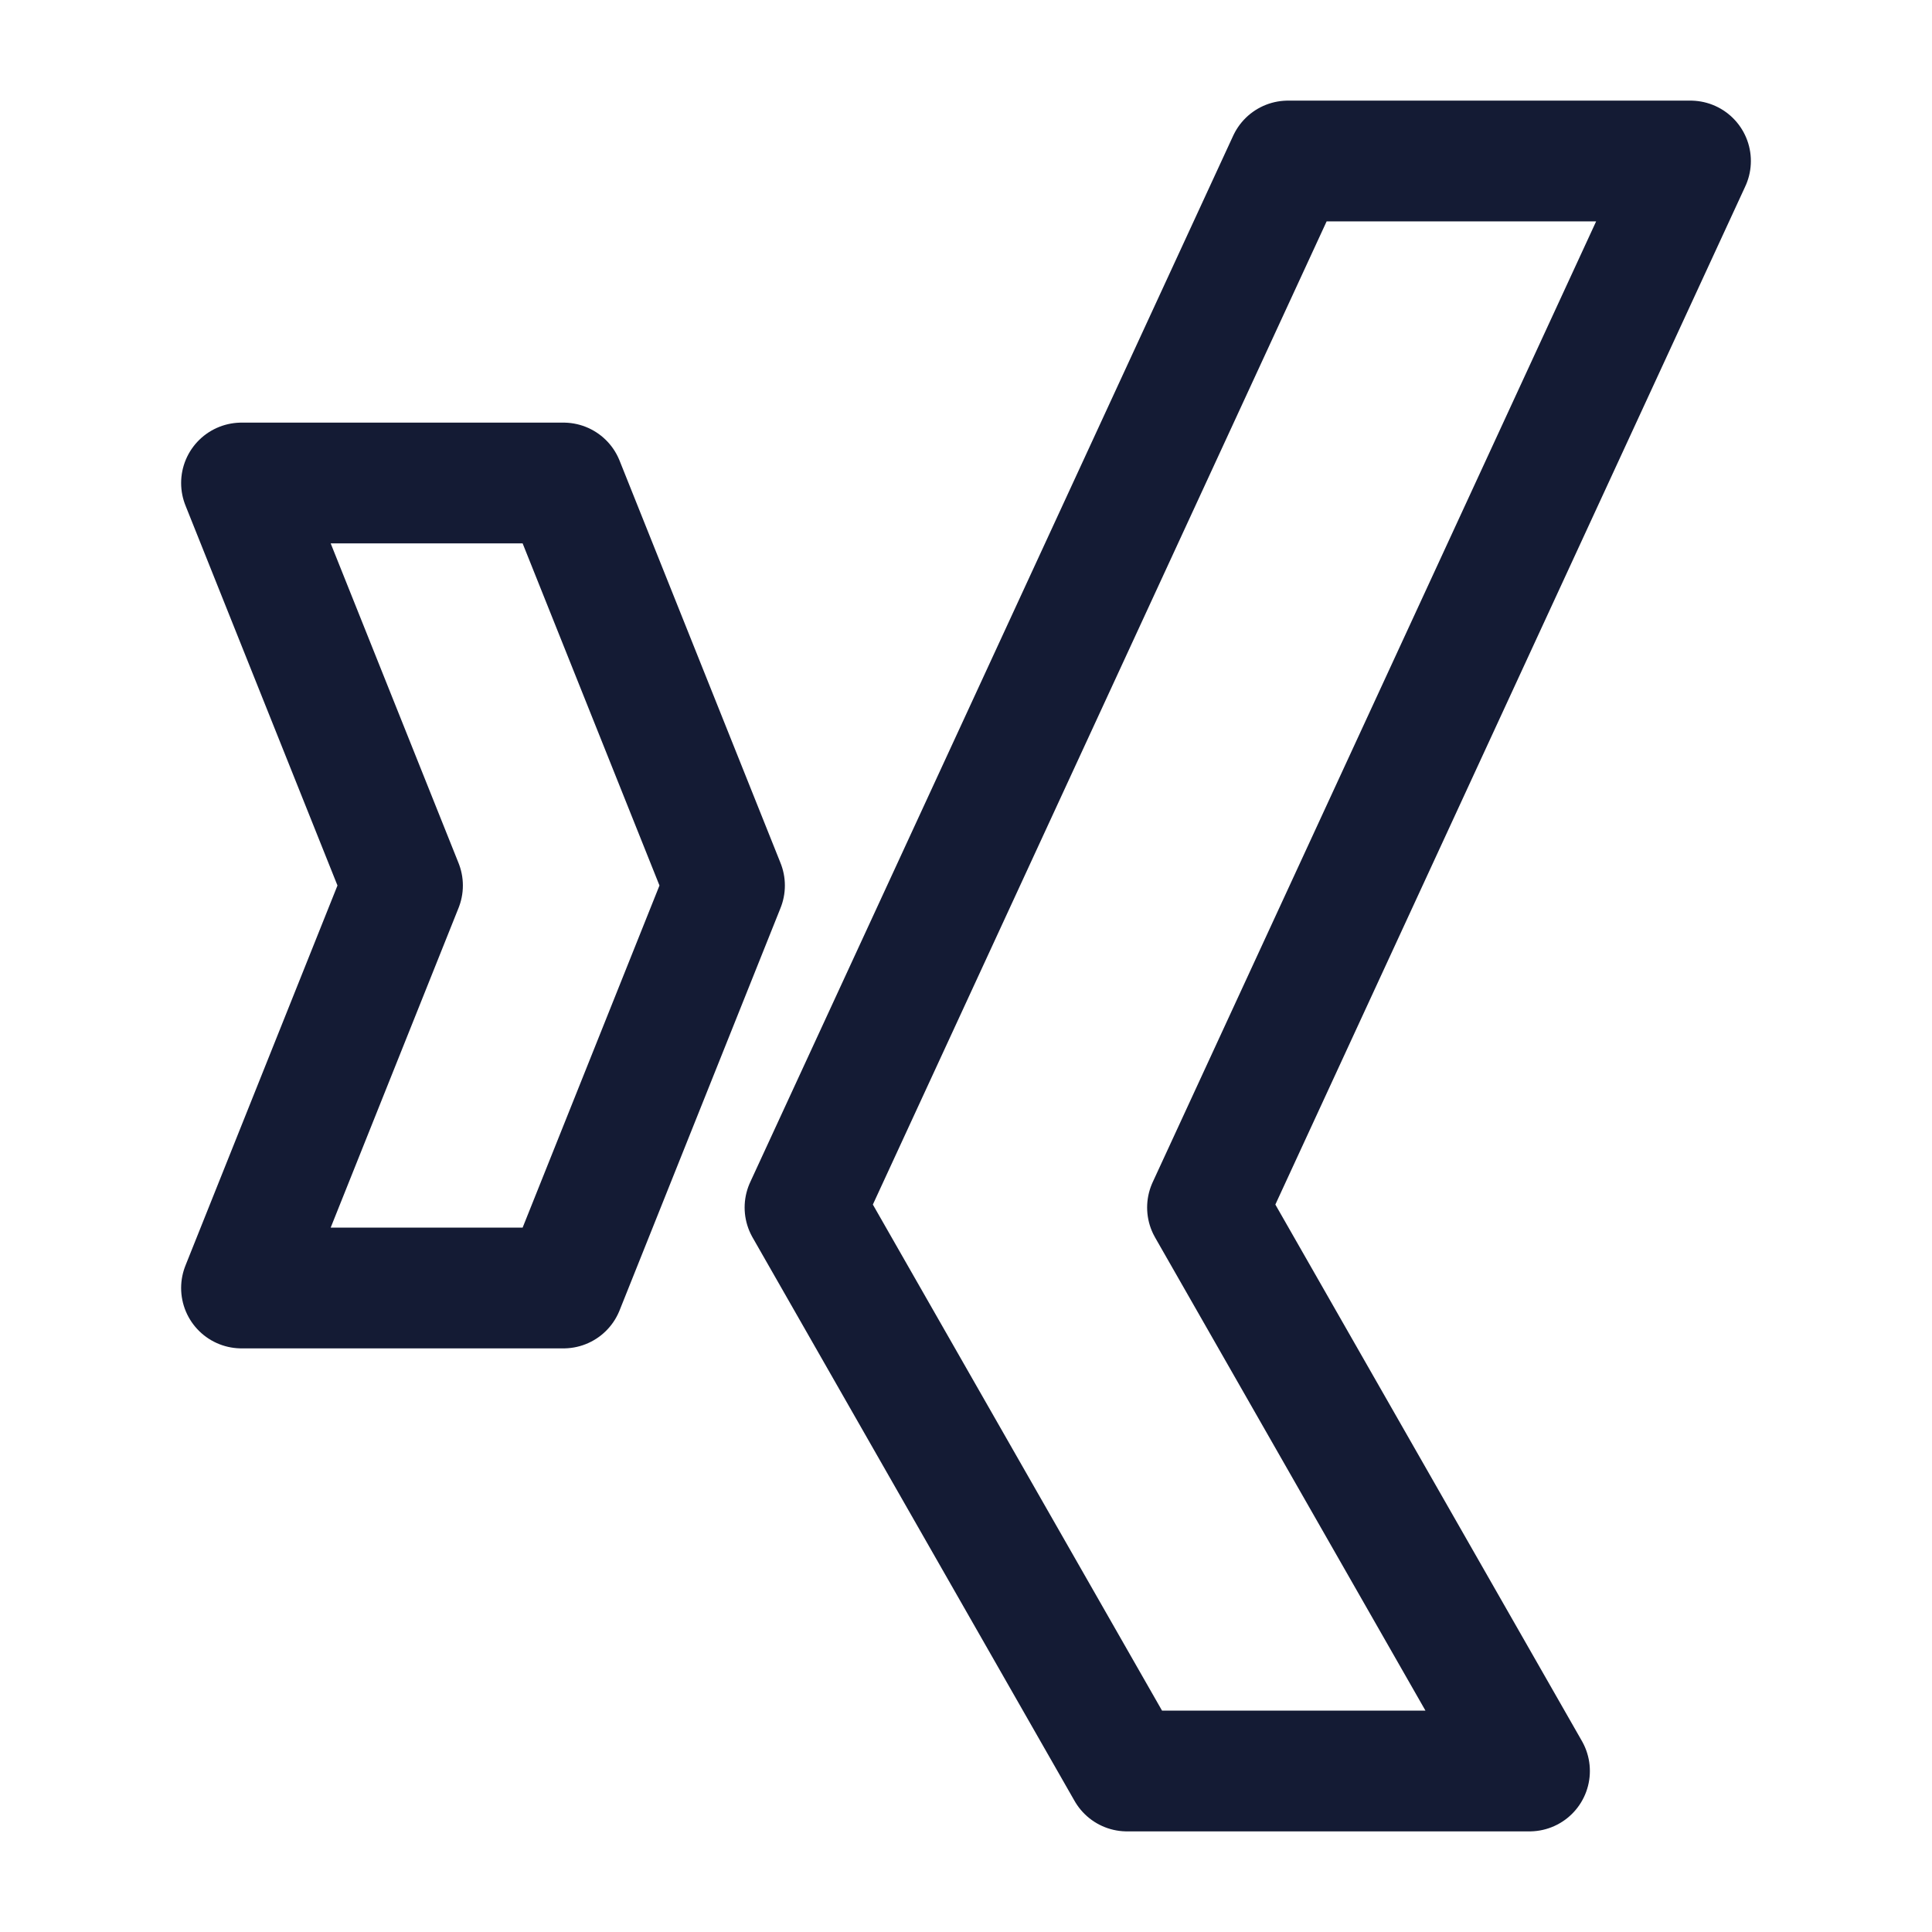 <svg width="24" height="24" viewBox="0 0 24 24" fill="none" xmlns="http://www.w3.org/2000/svg">
<path d="M7 6H3L5 11L3 16H7L9 11L7 6Z" stroke="#141B34" stroke-width="1.5" stroke-linejoin="round"/>
<path d="M21 2H16L10 15L14 22H19L15 15L21 2Z" stroke="#141B34" stroke-width="1.5" stroke-linejoin="round"/>
</svg>
